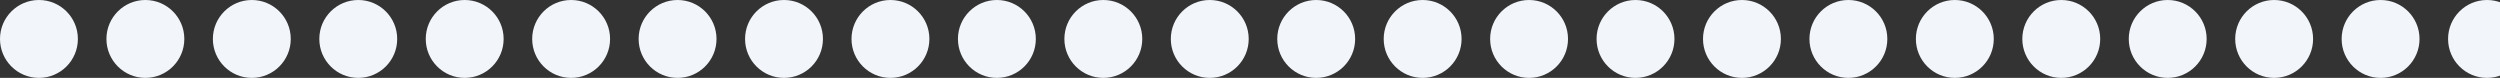 <svg xmlns="http://www.w3.org/2000/svg" xmlns:xlink="http://www.w3.org/1999/xlink" width="963" height="30" viewBox="0 0 963 30">
  <rect x="0" y="0" width="963" height="30" fill="#333333" stroke="none"/>
  <defs>
    <style>
      .cls-1 {
        fill: none;
      }

      .cls-2 {
        clip-path: url(#clip-path);
      }

      .cls-3 {
        fill: #f2f5fa;
      }
    </style>
    <clipPath id="clip-path">
      <rect class="cls-1" width="963" height="30"/>
    </clipPath>
  </defs>
  <g id="Repeat_Grid_3" data-name="Repeat Grid 3" class="cls-2">
    <g transform="translate(-480 -358)">
      <circle id="Ellipse_6" data-name="Ellipse 6" class="cls-3" cx="15" cy="15" r="15" transform="translate(480 358)"/>
    </g>
    <g transform="translate(-439 -358)">
      <circle id="Ellipse_6-2" data-name="Ellipse 6" class="cls-3" cx="15" cy="15" r="15" transform="translate(480 358)"/>
    </g>
    <g transform="translate(-398 -358)">
      <circle id="Ellipse_6-3" data-name="Ellipse 6" class="cls-3" cx="15" cy="15" r="15" transform="translate(480 358)"/>
    </g>
    <g transform="translate(-357 -358)">
      <circle id="Ellipse_6-4" data-name="Ellipse 6" class="cls-3" cx="15" cy="15" r="15" transform="translate(480 358)"/>
    </g>
    <g transform="translate(-316 -358)">
      <circle id="Ellipse_6-5" data-name="Ellipse 6" class="cls-3" cx="15" cy="15" r="15" transform="translate(480 358)"/>
    </g>
    <g transform="translate(-275 -358)">
      <circle id="Ellipse_6-6" data-name="Ellipse 6" class="cls-3" cx="15" cy="15" r="15" transform="translate(480 358)"/>
    </g>
    <g transform="translate(-234 -358)">
      <circle id="Ellipse_6-7" data-name="Ellipse 6" class="cls-3" cx="15" cy="15" r="15" transform="translate(480 358)"/>
    </g>
    <g transform="translate(-193 -358)">
      <circle id="Ellipse_6-8" data-name="Ellipse 6" class="cls-3" cx="15" cy="15" r="15" transform="translate(480 358)"/>
    </g>
    <g transform="translate(-152 -358)">
      <circle id="Ellipse_6-9" data-name="Ellipse 6" class="cls-3" cx="15" cy="15" r="15" transform="translate(480 358)"/>
    </g>
    <g transform="translate(-111 -358)">
      <circle id="Ellipse_6-10" data-name="Ellipse 6" class="cls-3" cx="15" cy="15" r="15" transform="translate(480 358)"/>
    </g>
    <g transform="translate(-70 -358)">
      <circle id="Ellipse_6-11" data-name="Ellipse 6" class="cls-3" cx="15" cy="15" r="15" transform="translate(480 358)"/>
    </g>
    <g transform="translate(-29 -358)">
      <circle id="Ellipse_6-12" data-name="Ellipse 6" class="cls-3" cx="15" cy="15" r="15" transform="translate(480 358)"/>
    </g>
    <g transform="translate(12 -358)">
      <circle id="Ellipse_6-13" data-name="Ellipse 6" class="cls-3" cx="15" cy="15" r="15" transform="translate(480 358)"/>
    </g>
    <g transform="translate(53 -358)">
      <circle id="Ellipse_6-14" data-name="Ellipse 6" class="cls-3" cx="15" cy="15" r="15" transform="translate(480 358)"/>
    </g>
    <g transform="translate(94 -358)">
      <circle id="Ellipse_6-15" data-name="Ellipse 6" class="cls-3" cx="15" cy="15" r="15" transform="translate(480 358)"/>
    </g>
    <g transform="translate(135 -358)">
      <circle id="Ellipse_6-16" data-name="Ellipse 6" class="cls-3" cx="15" cy="15" r="15" transform="translate(480 358)"/>
    </g>
    <g transform="translate(176 -358)">
      <circle id="Ellipse_6-17" data-name="Ellipse 6" class="cls-3" cx="15" cy="15" r="15" transform="translate(480 358)"/>
    </g>
    <g transform="translate(217 -358)">
      <circle id="Ellipse_6-18" data-name="Ellipse 6" class="cls-3" cx="15" cy="15" r="15" transform="translate(480 358)"/>
    </g>
    <g transform="translate(258 -358)">
      <circle id="Ellipse_6-19" data-name="Ellipse 6" class="cls-3" cx="15" cy="15" r="15" transform="translate(480 358)"/>
    </g>
    <g transform="translate(299 -358)">
      <circle id="Ellipse_6-20" data-name="Ellipse 6" class="cls-3" cx="15" cy="15" r="15" transform="translate(480 358)"/>
    </g>
    <g transform="translate(340 -358)">
      <circle id="Ellipse_6-21" data-name="Ellipse 6" class="cls-3" cx="15" cy="15" r="15" transform="translate(480 358)"/>
    </g>
    <g transform="translate(381 -358)">
      <circle id="Ellipse_6-22" data-name="Ellipse 6" class="cls-3" cx="15" cy="15" r="15" transform="translate(480 358)"/>
    </g>
    <g transform="translate(422 -358)">
      <circle id="Ellipse_6-23" data-name="Ellipse 6" class="cls-3" cx="15" cy="15" r="15" transform="translate(480 358)"/>
    </g>
    <g transform="translate(463 -358)">
      <circle id="Ellipse_6-24" data-name="Ellipse 6" class="cls-3" cx="15" cy="15" r="15" transform="translate(480 358)"/>
    </g>
  </g>
</svg>
